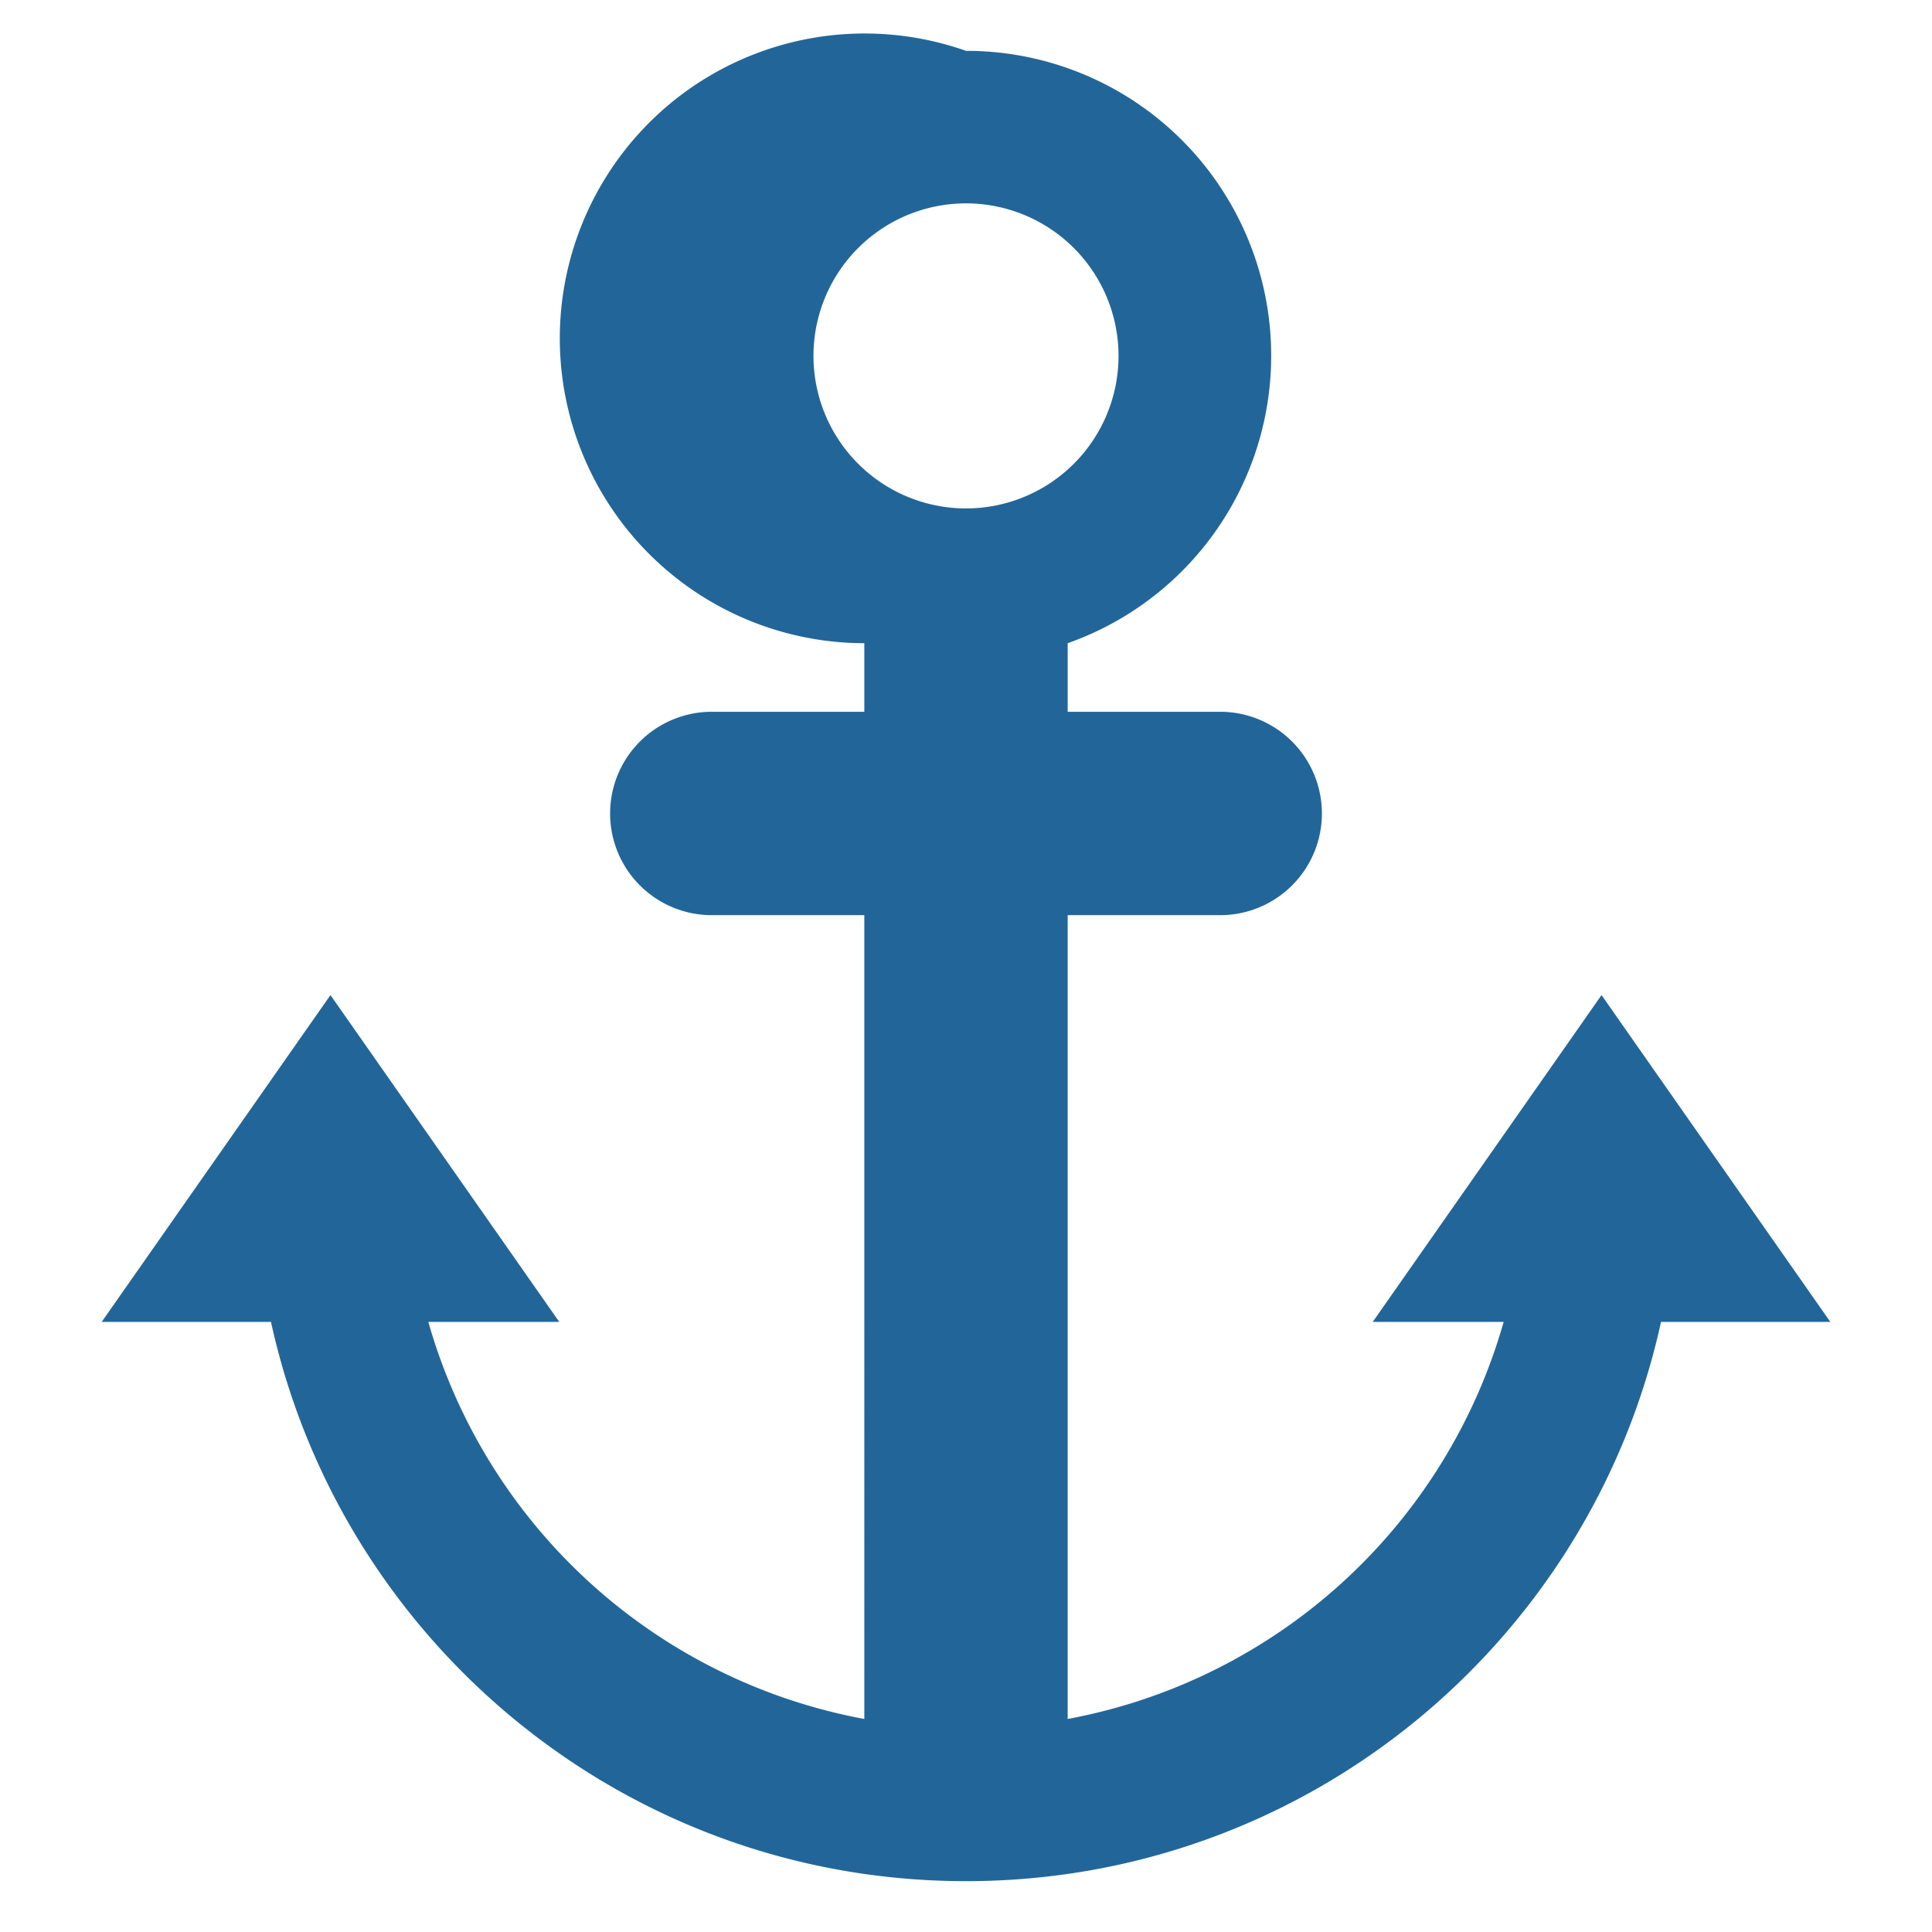 <svg xmlns="http://www.w3.org/2000/svg" viewBox="0 0 47.5 47.5"><defs><clipPath id="a"><path d="M0 38h38V0H0v38z"/></clipPath></defs><g clip-path="url(#a)" transform="matrix(1.25 0 0 -1.25 0 47.5)"><path d="M16 31a3 3 0 1 0 6 0 3 3 0 0 0-6 0m20-19l-4.5 6.428L27 12h2.575A11.002 11.002 0 0 0 21 4.19V20h3a2 2 0 0 1 0 4h-3v1.349A5.996 5.996 0 0 1 19 37a5.996 5.996 0 1 1-2-11.651V24h-3a2 2 0 0 1 0-4h3V4.19A11 11 0 0 0 8.425 12H11l-4.5 6.428L2 12h3.33C6.705 5.711 12.299 1 19 1s12.295 4.711 13.67 11H36z" fill="#269"/></g></svg>